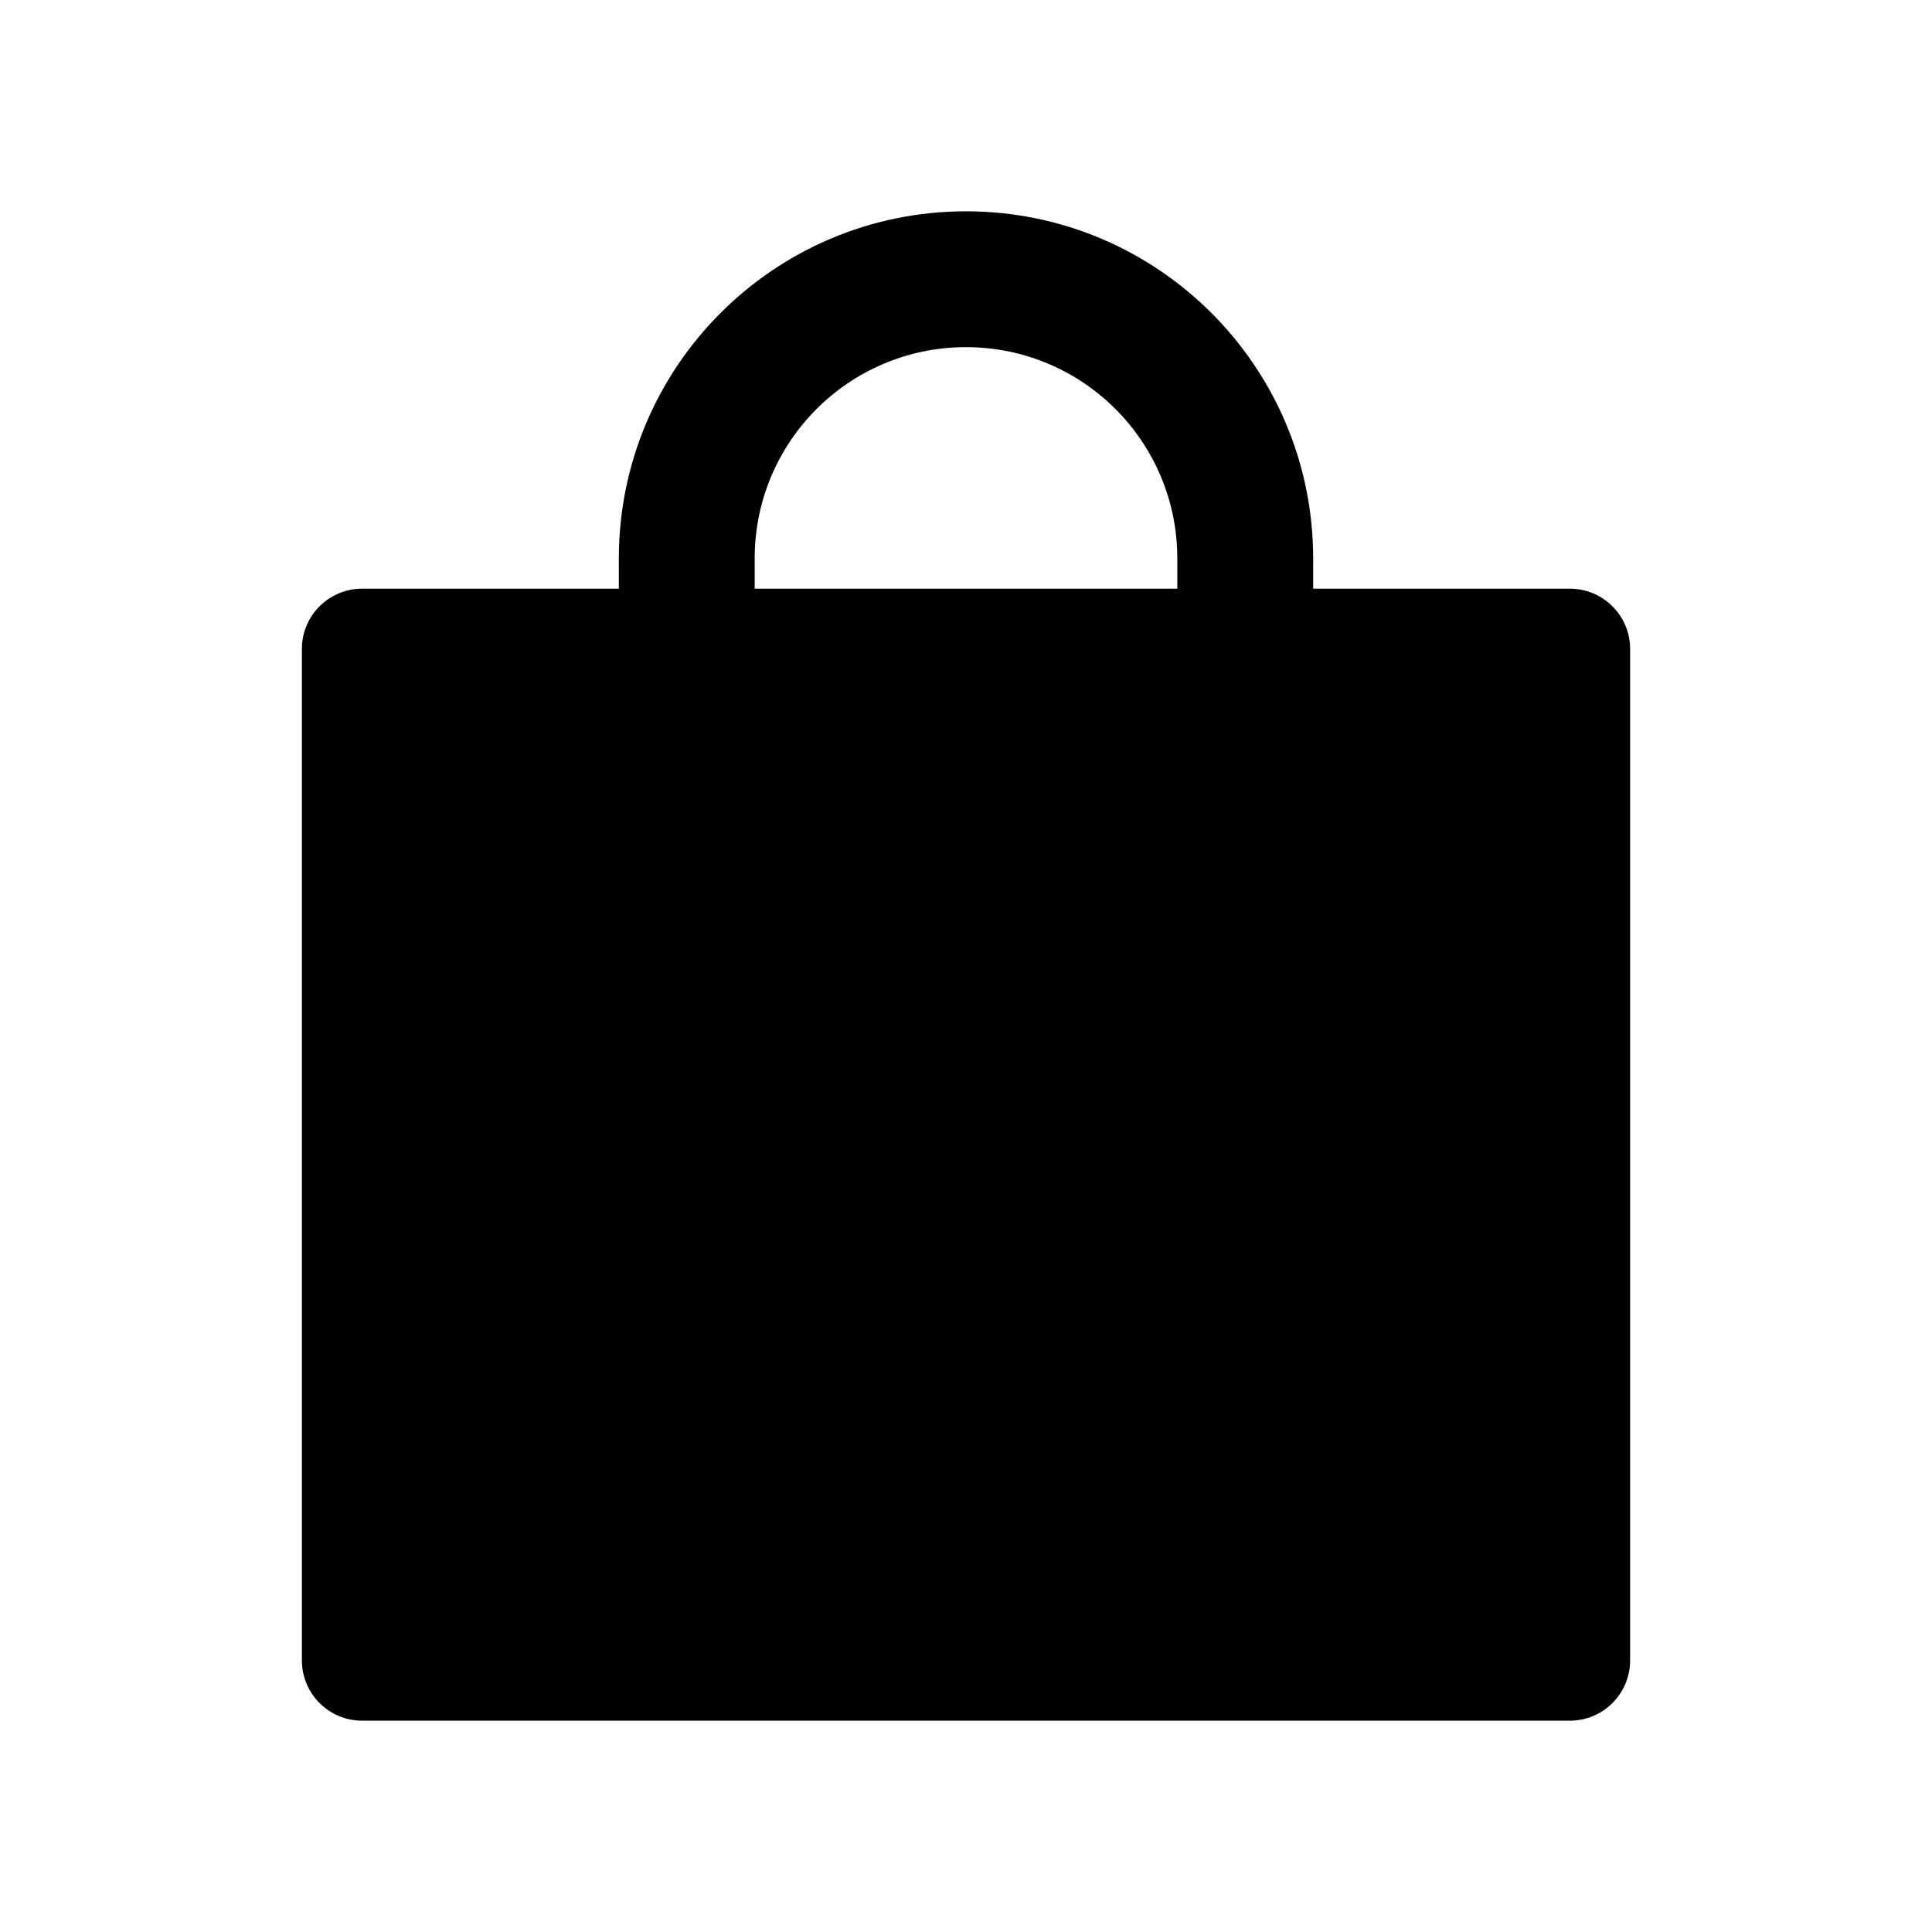 <?xml version="1.0" standalone="no"?><!DOCTYPE svg PUBLIC "-//W3C//DTD SVG 1.1//EN" "http://www.w3.org/Graphics/SVG/1.1/DTD/svg11.dtd"><svg t="1570894439986" class="icon" viewBox="0 0 1024 1024" version="1.1" xmlns="http://www.w3.org/2000/svg" p-id="7963" xmlns:xlink="http://www.w3.org/1999/xlink" width="128" height="128"><defs><style type="text/css"></style></defs><path d="M832 312H696v-16c0-101.6-82.4-184-184-184s-184 82.4-184 184v16H192c-17.7 0-32 14.3-32 32v536c0 17.7 14.3 32 32 32h640c17.7 0 32-14.3 32-32V344c0-17.7-14.3-32-32-32z m-208 0H400v-16c0-61.9 50.1-112 112-112s112 50.1 112 112v16z" p-id="7964"></path></svg>